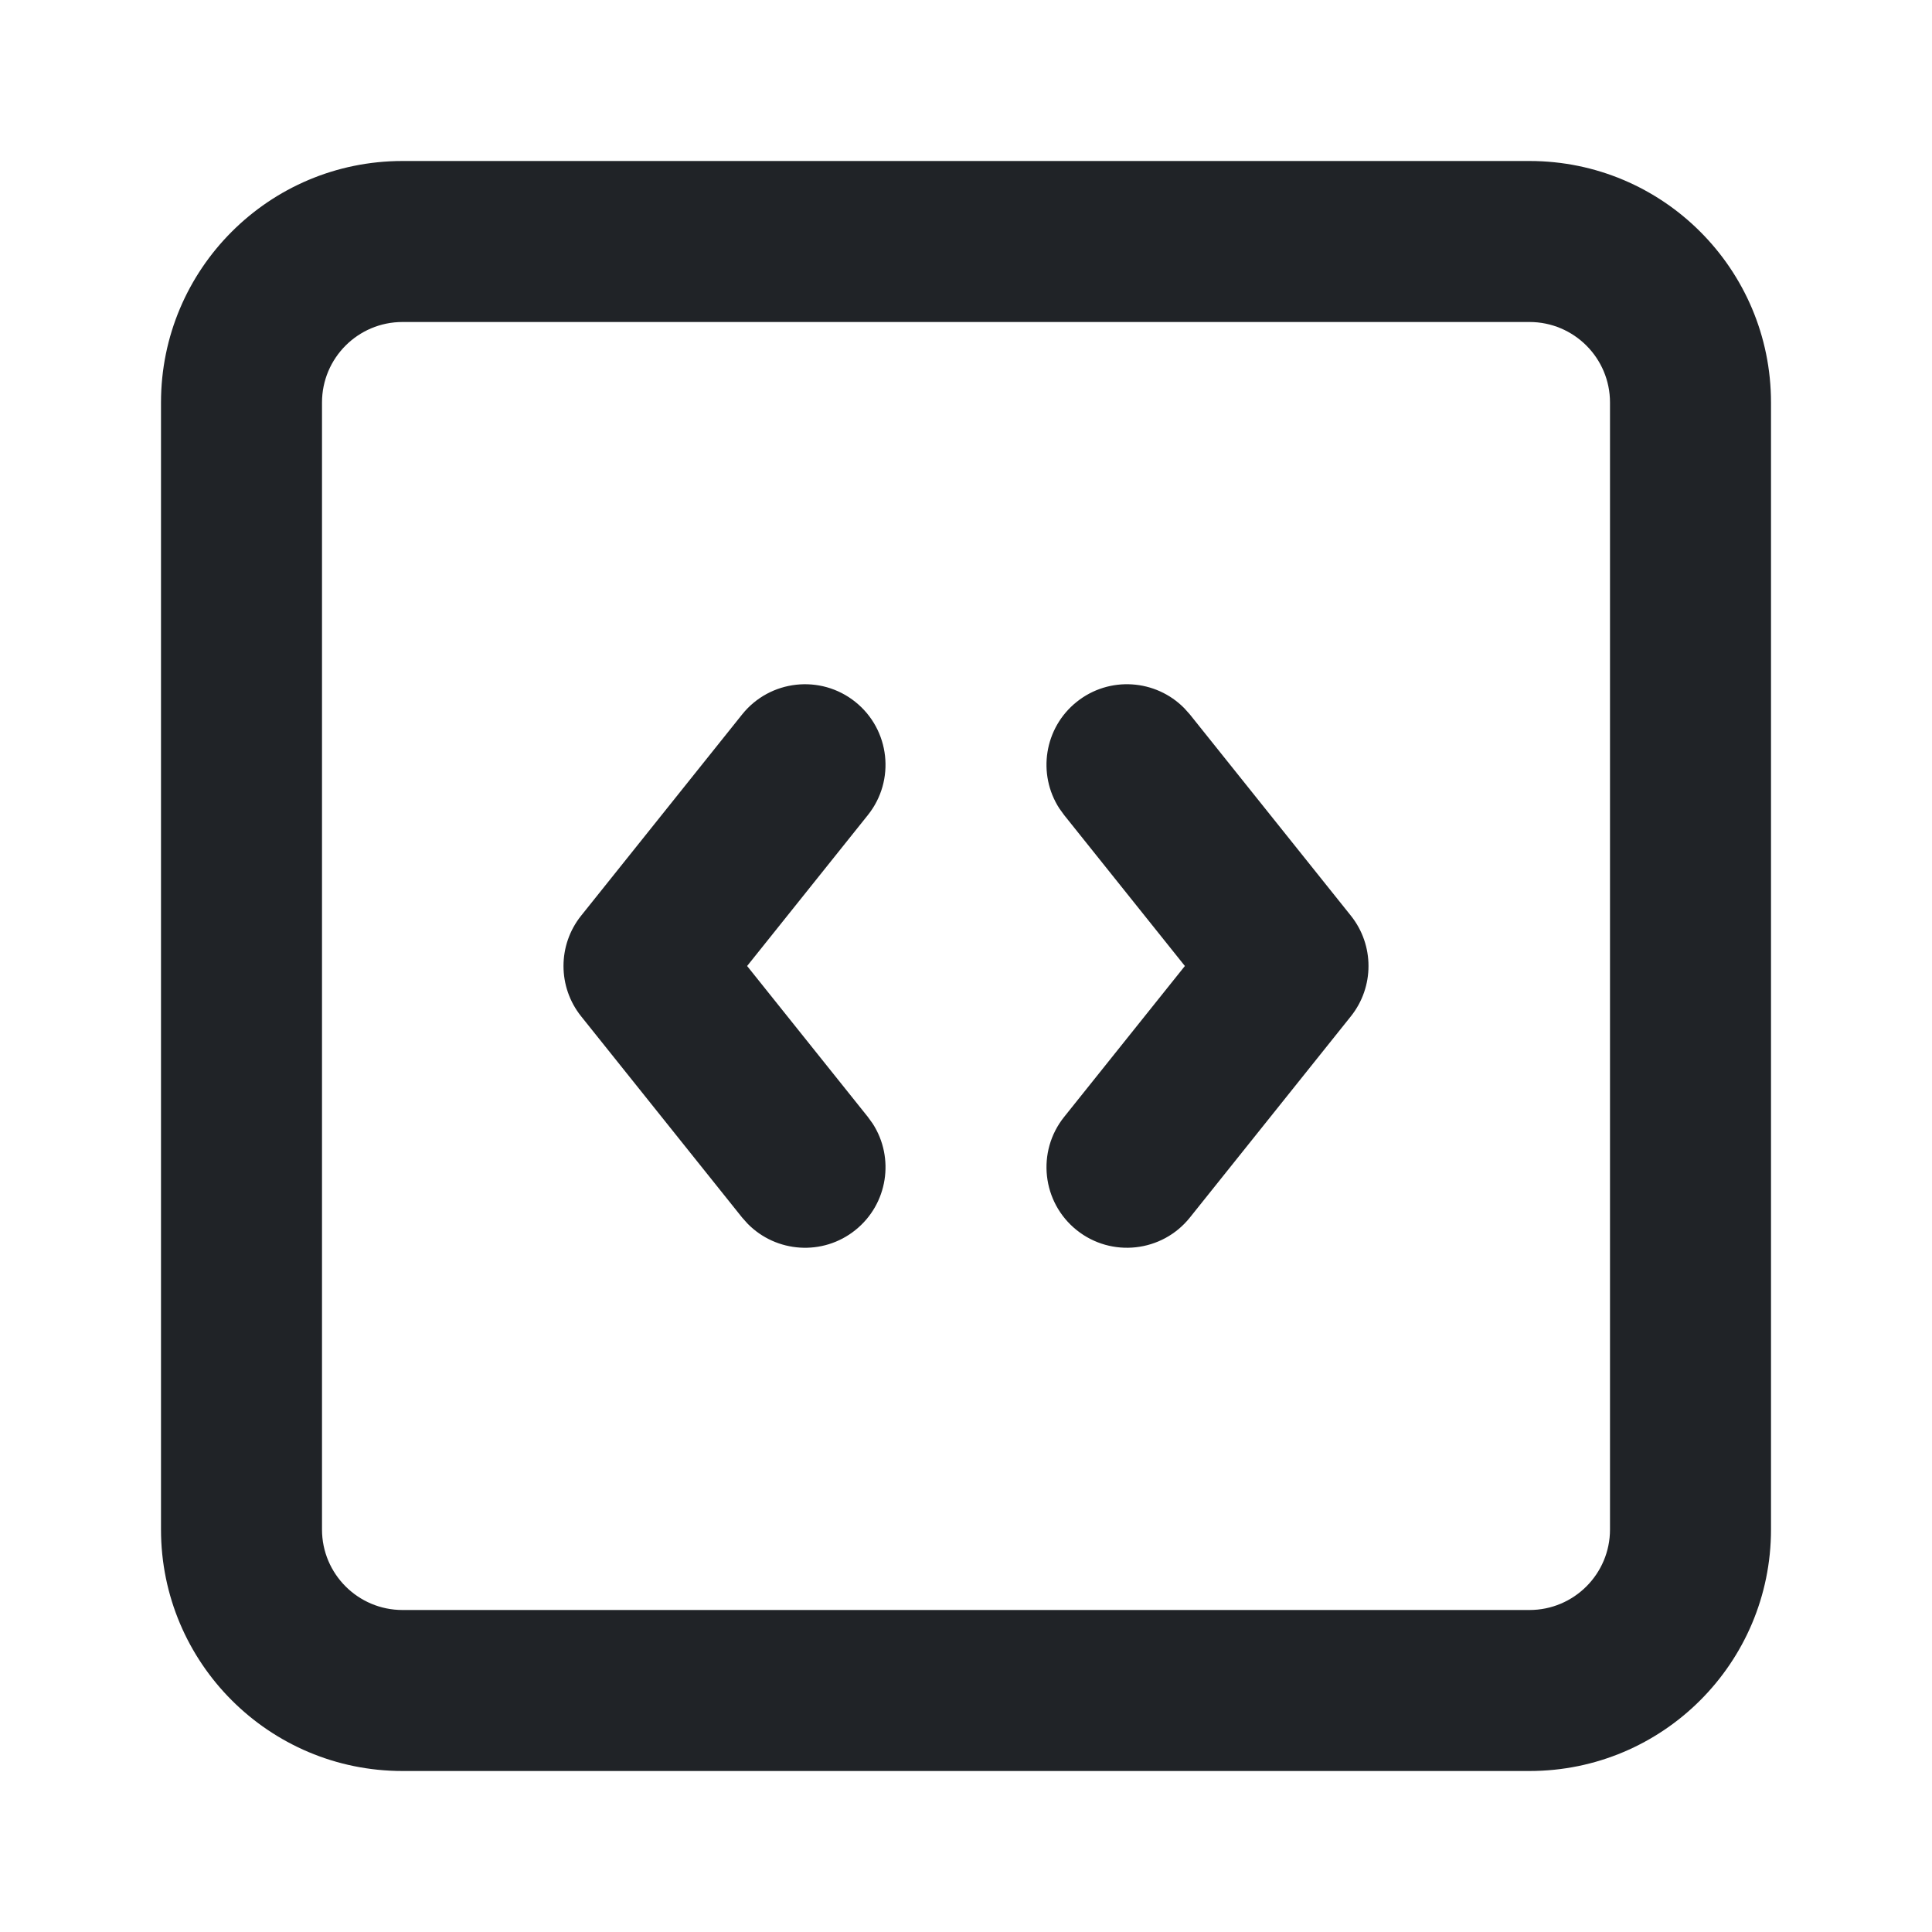 <svg width="24" height="24" viewBox="0 0 24 24" fill="none" xmlns="http://www.w3.org/2000/svg">
<g clip-path="url(#clip0_18_11599)">
<path d="M20 5C20 4.448 19.552 4 19 4H5C4.448 4 4 4.448 4 5V19C4 19.552 4.448 20 5 20H19C19.552 20 20 19.552 20 19V5ZM9.219 8.875C9.564 8.444 10.194 8.374 10.625 8.719C11.056 9.064 11.126 9.694 10.781 10.125L9.281 12L10.781 13.875L10.841 13.958C11.116 14.384 11.029 14.958 10.625 15.281C10.221 15.605 9.642 15.563 9.287 15.201L9.219 15.125L7.219 12.625C6.927 12.26 6.927 11.74 7.219 11.375L9.219 8.875ZM13.375 8.719C13.779 8.395 14.358 8.437 14.713 8.799L14.781 8.875L16.781 11.375C17.073 11.74 17.073 12.26 16.781 12.625L14.781 15.125C14.436 15.556 13.806 15.626 13.375 15.281C12.944 14.936 12.874 14.306 13.219 13.875L14.719 12L13.219 10.125L13.159 10.042C12.884 9.616 12.971 9.042 13.375 8.719ZM22 19C22 20.657 20.657 22 19 22H5C3.343 22 2 20.657 2 19V5C2 3.343 3.343 2 5 2H19C20.657 2 22 3.343 22 5V19Z" fill="#202327"/>
</g>
<defs>
<clipPath id="clip0_18_11599">
<rect width="24" height="24" fill="white"/>
</clipPath>
</defs>
</svg>
